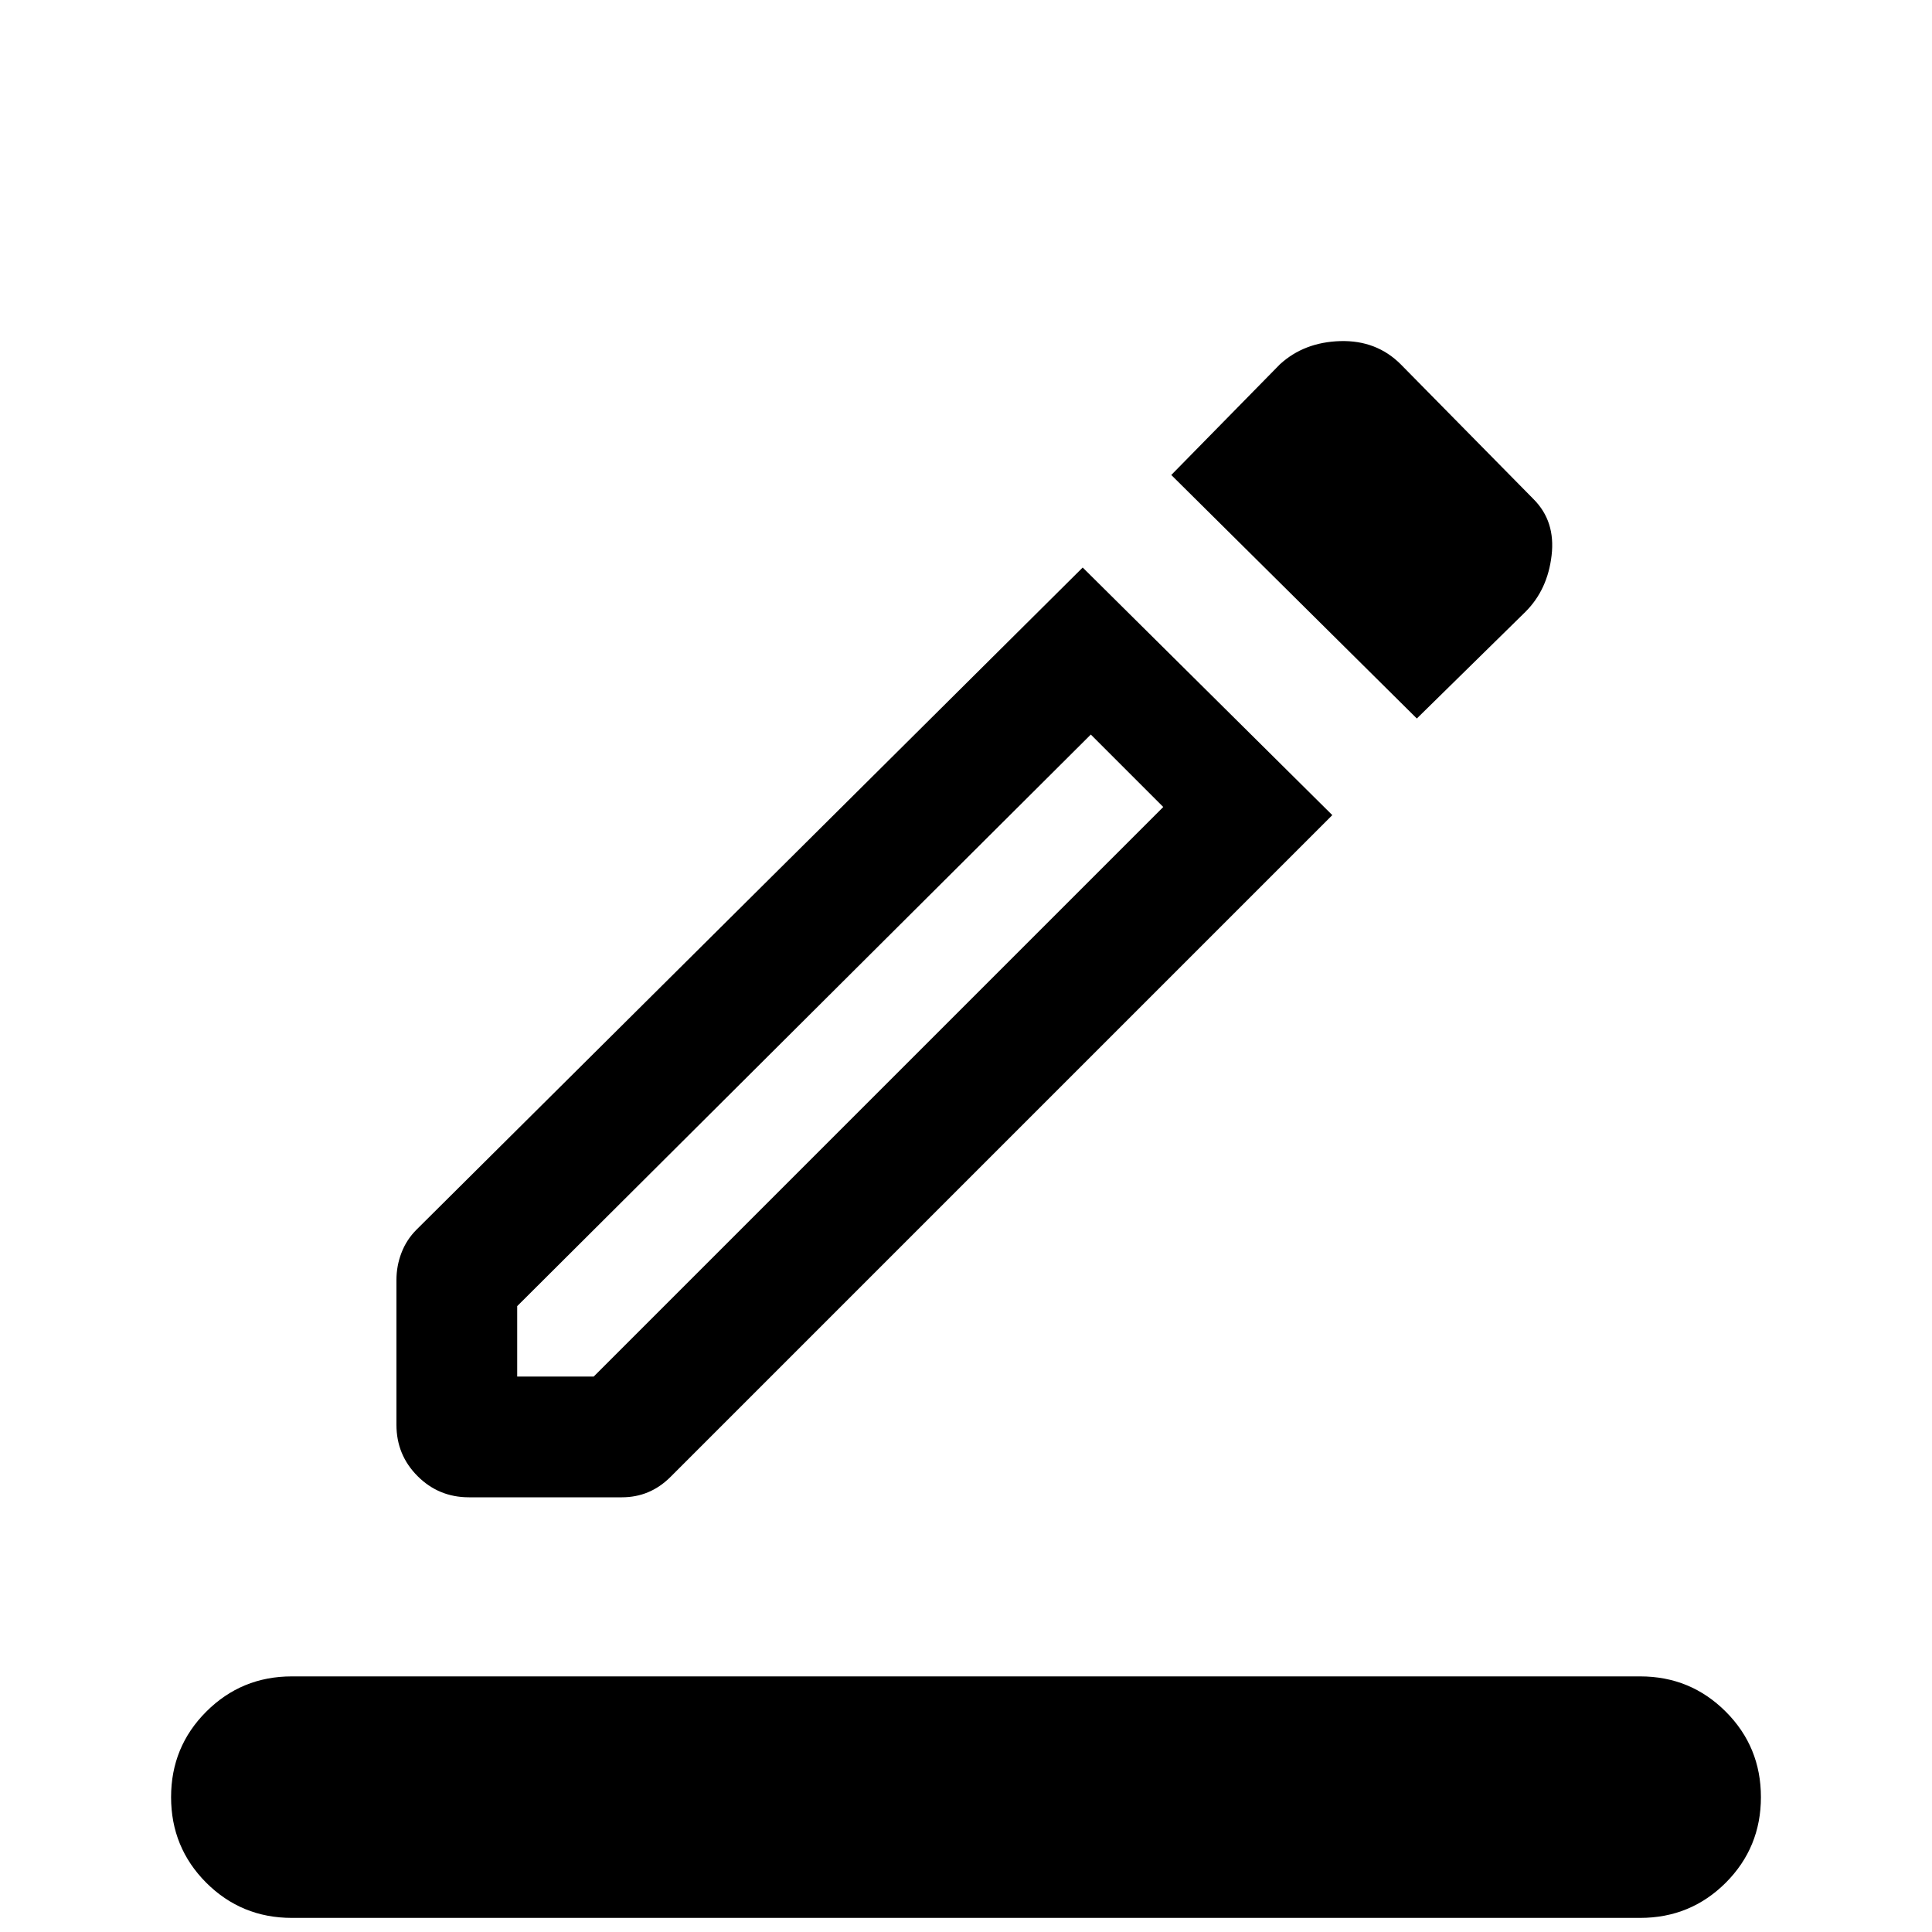 <svg xmlns="http://www.w3.org/2000/svg" height="20" width="20"><path d="M3.021 19.854Q2.5 19.854 2.135 19.49Q1.771 19.125 1.771 18.604Q1.771 18.083 2.135 17.719Q2.5 17.354 3.021 17.354H16.979Q17.5 17.354 17.865 17.719Q18.229 18.083 18.229 18.604Q18.229 19.125 17.865 19.49Q17.5 19.854 16.979 19.854ZM4.854 15.5Q4.542 15.5 4.323 15.281Q4.104 15.062 4.104 14.75V13.25Q4.104 13.104 4.156 12.969Q4.208 12.833 4.312 12.729L11.208 5.875L13.792 8.438L6.938 15.292Q6.833 15.396 6.708 15.448Q6.583 15.5 6.438 15.5ZM5.354 14.25H6.146L12.042 8.354L11.292 7.604L5.354 13.521ZM14.667 7.438 12.125 4.917 13.25 3.771Q13.5 3.542 13.875 3.531Q14.25 3.521 14.5 3.771L15.875 5.167Q16.104 5.396 16.062 5.75Q16.021 6.104 15.792 6.333ZM5.354 14.25Z"/></svg>